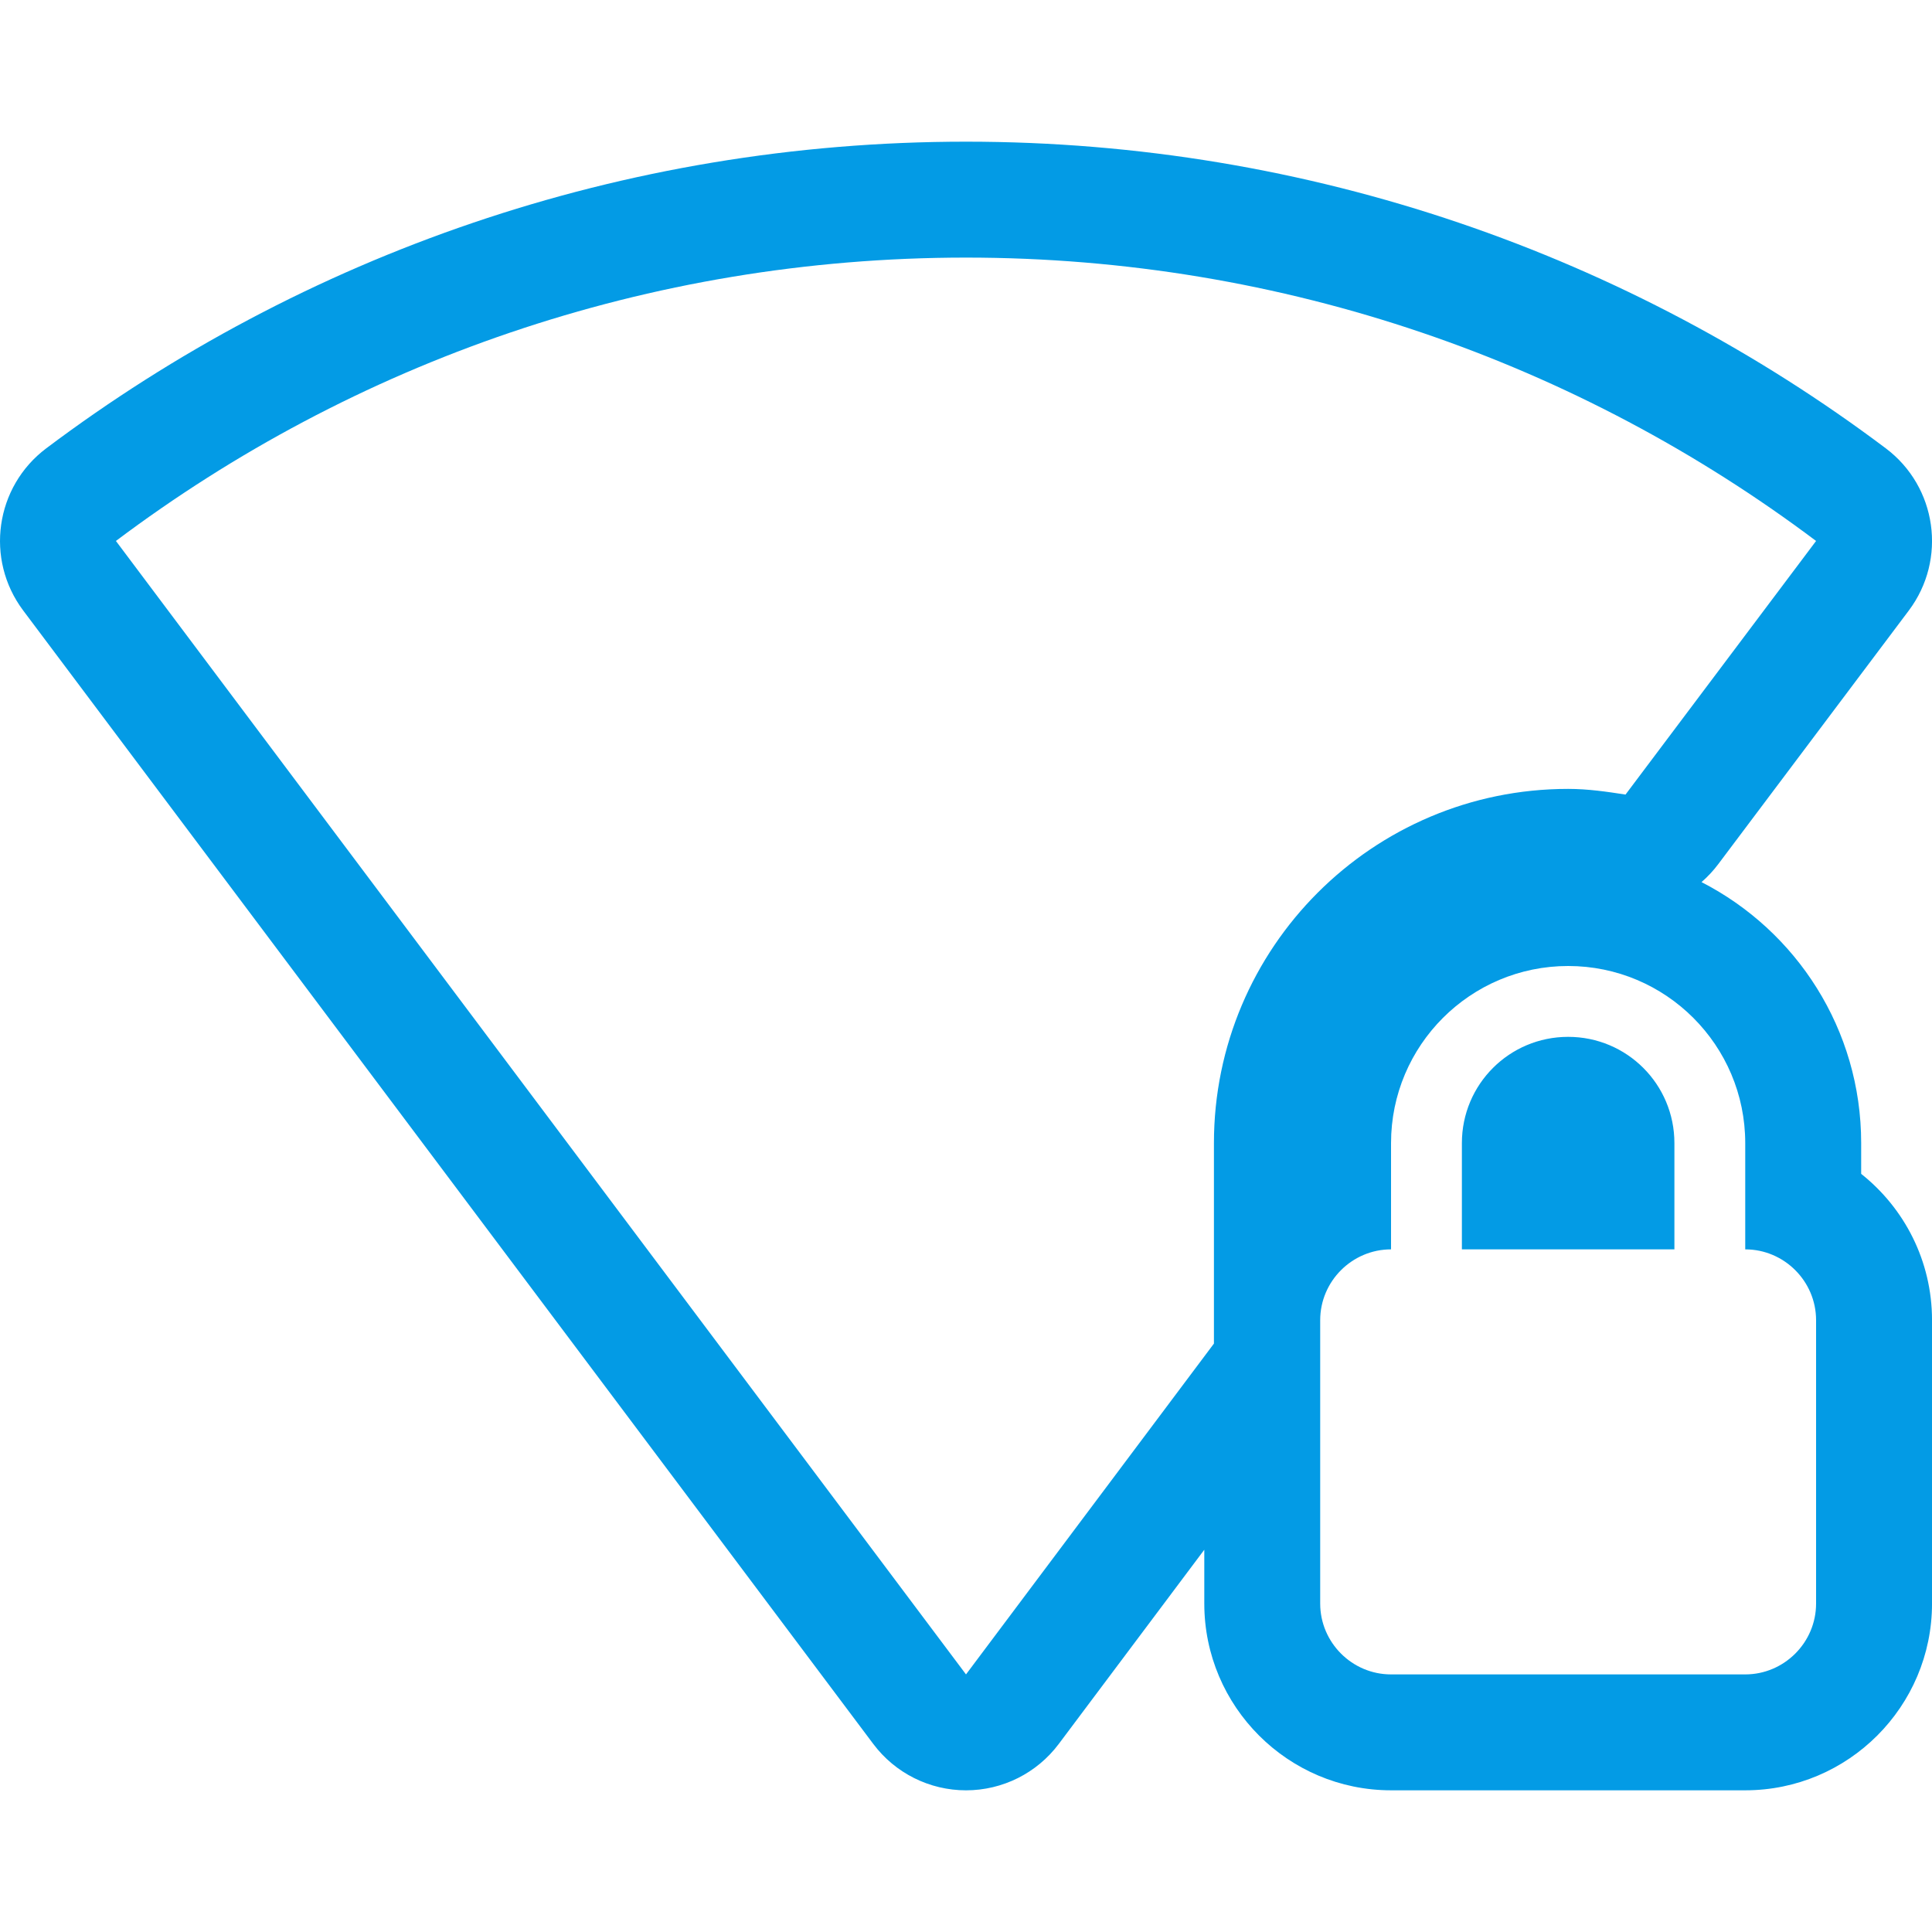 <svg version="1.1" xmlns="http://www.w3.org/2000/svg" xmlns:xlink="http://www.w3.org/1999/xlink" viewBox="0,0,1024,1024">
	<!-- Color names: teamapps-color-1 -->
	<desc>wifi_lock icon - Licensed under Apache License v2.0 (http://www.apache.org/licenses/LICENSE-2.0) - Created with Iconfu.com - Derivative work of Material icons (Copyright Google Inc.)</desc>
	<g fill="none" fill-rule="nonzero" style="mix-blend-mode: normal">
		<g color="#039be5" class="teamapps-color-1">
			<path d="M561.17,924.32c-11.6,15.48 -29.81,24.59 -49.15,24.59c-19.34,0 -37.56,-9.1 -49.16,-24.58l-450.56,-600.75c-20.35,-27.13 -14.87,-65.61 12.24,-85.98c135.68,-101.96 304.74,-162.51 487.47,-162.51c182.73,0 351.79,60.55 487.47,162.51c27.13,20.38 32.59,58.9 12.21,86.02l-101,134.42c-2.64,3.51 -5.61,6.69 -8.85,9.5c50.23,25.73 84.62,78.03 84.62,138.32v16.31c22.84,18.12 37.55,46.09 37.55,77.55v150.19c0,54.59 -44.4,98.99 -98.99,98.99h-187.73c-54.59,0 -98.99,-44.4 -98.99,-98.99v-28.52zM831.15,418.13c10.52,0 20.65,1.5 30.41,3.01l101,-134.42c-125.41,-94.24 -281.6,-150.19 -450.56,-150.19c-168.96,0 -325.15,55.95 -450.56,150.19l450.56,600.75l131.41,-175.35v-106.25c0,-103.63 84.11,-187.74 187.74,-187.74zM925.01,662.19v-56.32c0,-51.81 -42.05,-93.87 -93.86,-93.87c-51.81,0 -93.87,42.06 -93.87,93.87v56.32c-20.65,0 -37.55,16.89 -37.55,37.54v150.19c0,20.65 16.9,37.55 37.55,37.55h187.73c20.65,0 37.55,-16.9 37.55,-37.55v-150.19c0,-20.65 -16.9,-37.54 -37.55,-37.54zM887.47,662.19h-112.64v-56.32c0,-31.16 25.16,-56.32 56.32,-56.32c31.16,0 56.32,25.16 56.32,56.32z" fill="currentColor"/>
		</g>
	</g>
</svg>